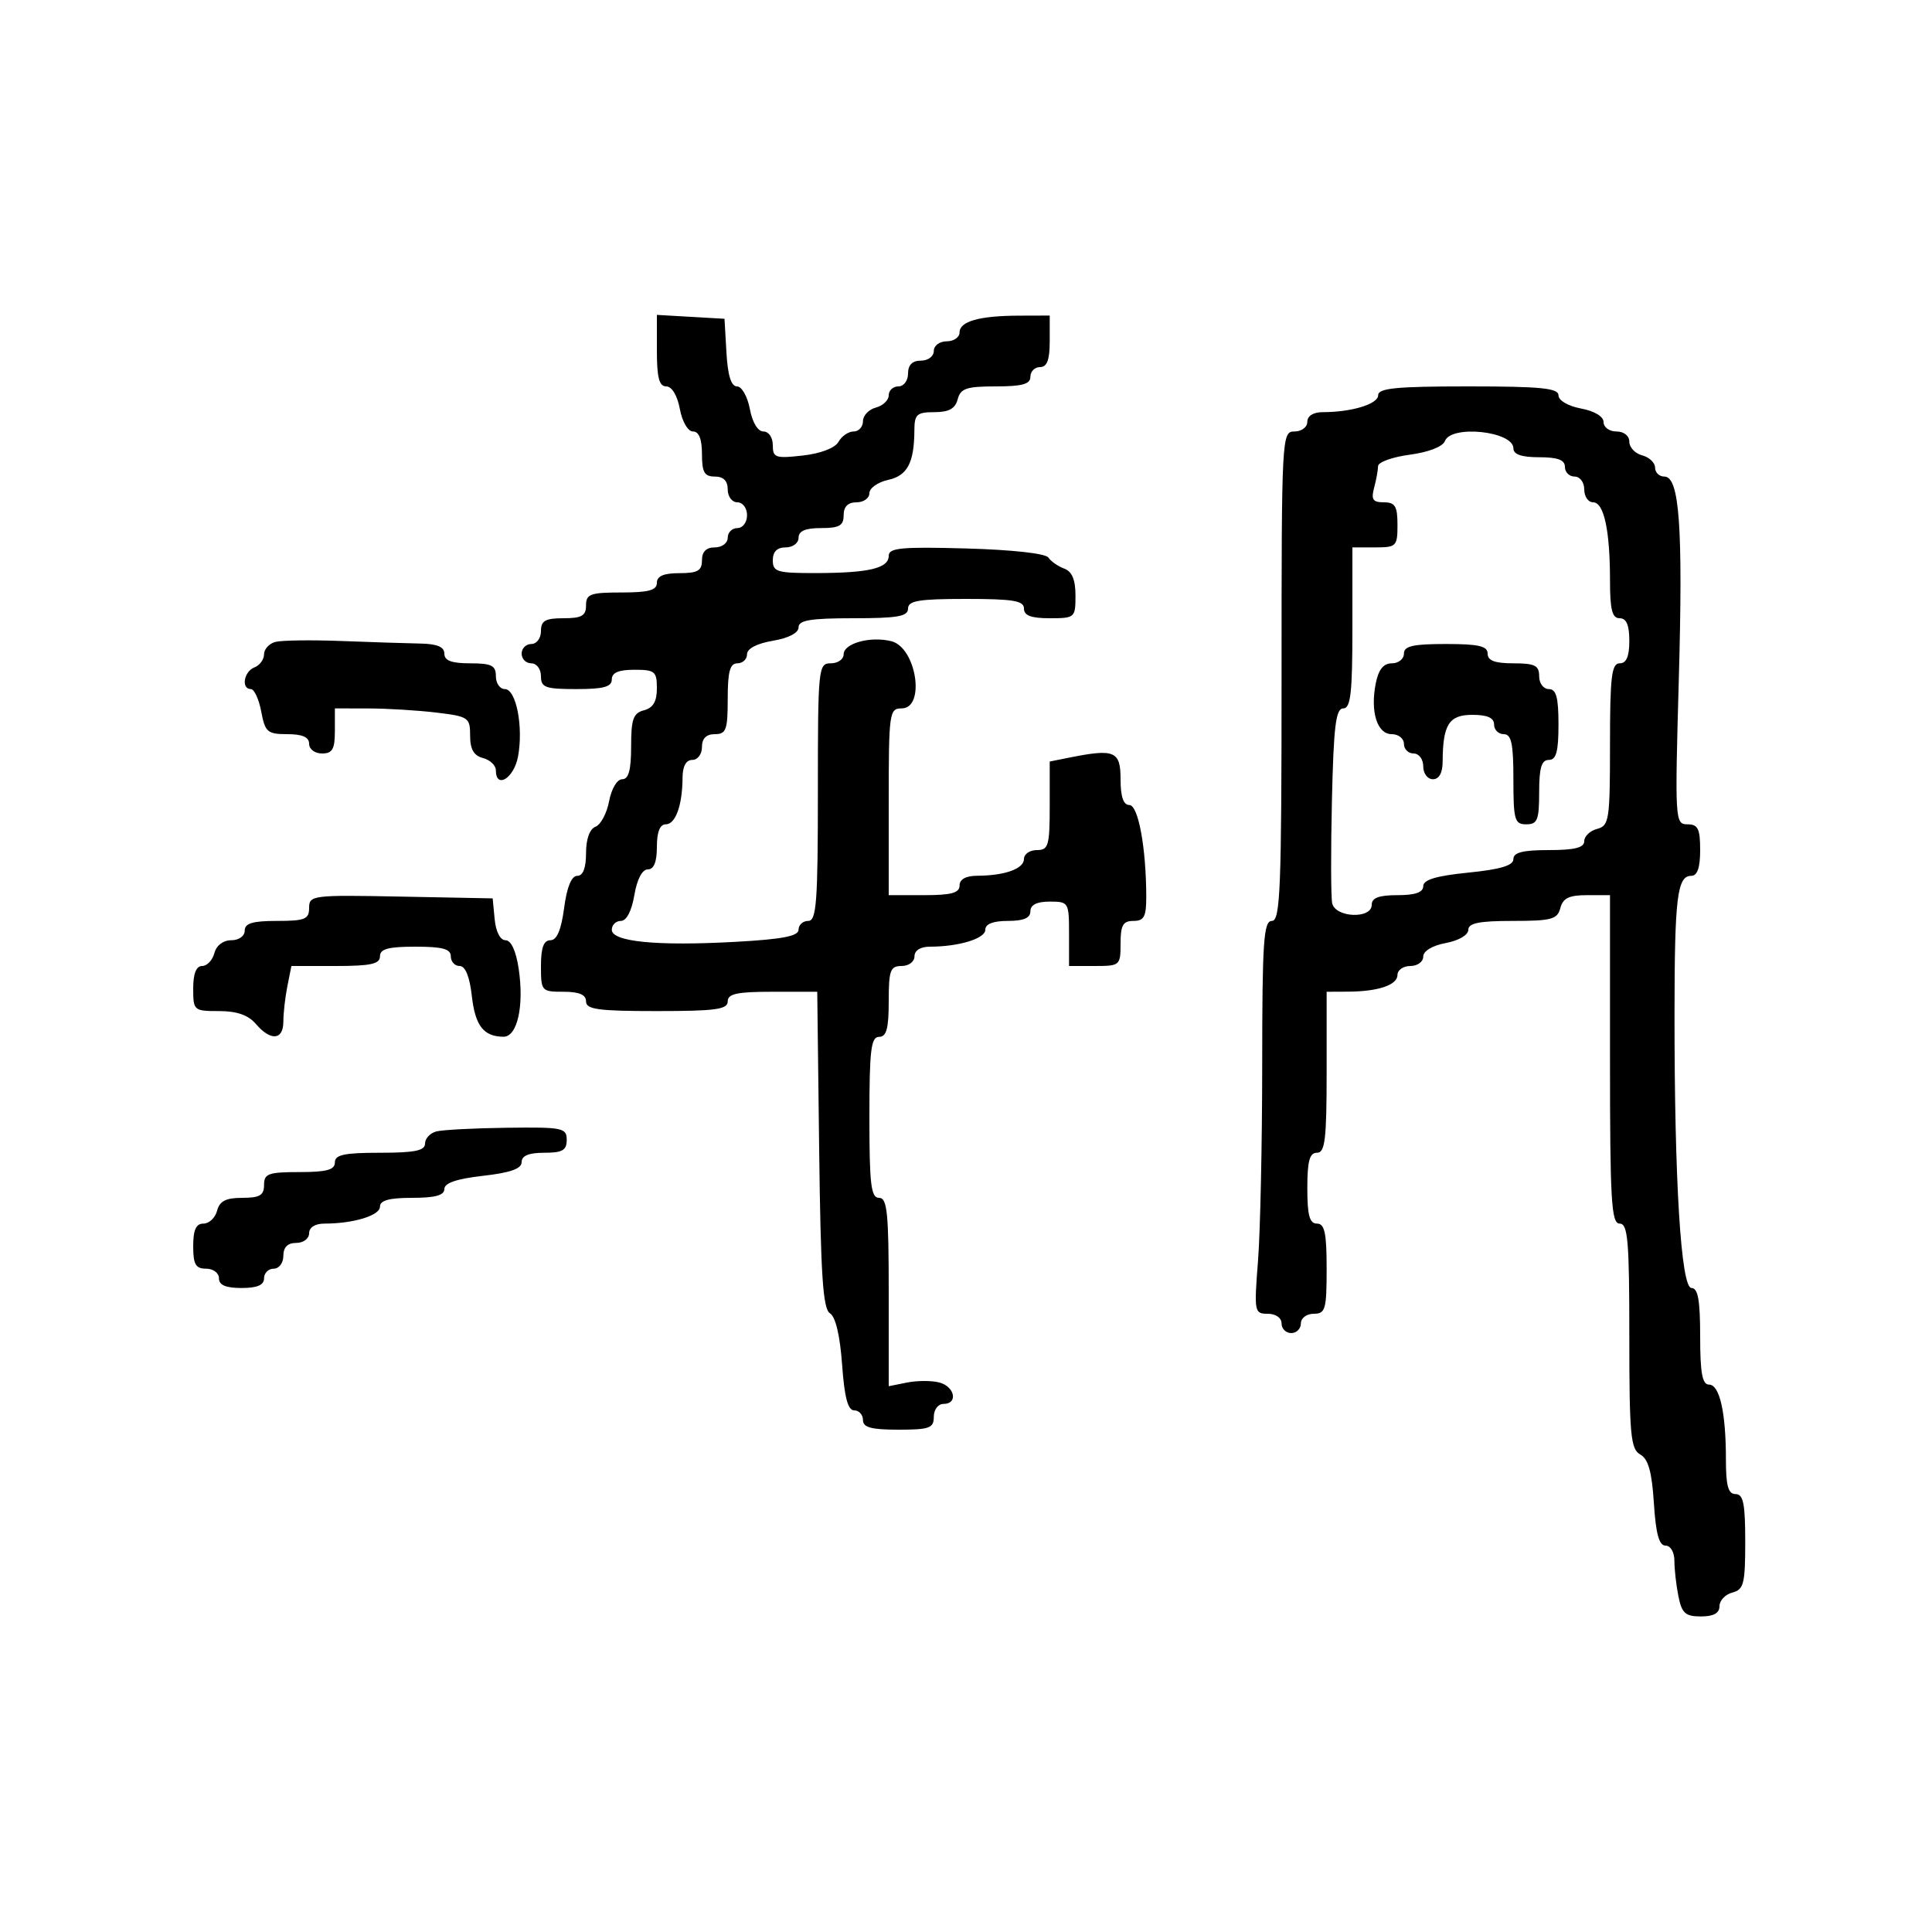 <svg xmlns="http://www.w3.org/2000/svg" width="300" height="300" viewBox="0 0 300 300" version="1.1">
  <defs/>
  <path d="M214,61.375 C214,60.274 216.788,60 228,60 C239.279,60 242,60.27 242,61.389 C242,62.184 243.495,63.058 245.5,63.434 C247.595,63.827 249,64.675 249,65.545 C249,66.345 249.9,67 251,67 C252.163,67 253,67.667 253,68.594 C253,69.47 253.9,70.423 255,70.71 C256.1,70.998 257,71.856 257,72.617 C257,73.377 257.647,74 258.439,74 C260.796,74 261.35,81.846 260.678,105.75 C260.069,127.444 260.103,128 262.027,128 C263.662,128 264,128.685 264,132 C264,134.739 263.564,136 262.617,136 C260.433,136 260.028,139.348 260.018,157.5 C260.003,183.472 261.028,200 262.654,200 C263.662,200 264,201.882 264,207.5 C264,213.197 264.331,215 265.375,215 C267.025,215 268,219.316 268,226.625 C268,230.736 268.353,232 269.5,232 C270.698,232 271,233.487 271,239.383 C271,245.926 270.772,246.826 269,247.29 C267.9,247.577 267,248.53 267,249.406 C267,250.495 266.089,251 264.125,251 C261.705,251 261.151,250.505 260.625,247.875 C260.281,246.156 260,243.681 260,242.375 C260,241.019 259.406,240 258.616,240 C257.621,240 257.115,238.15 256.813,233.4 C256.503,228.538 255.945,226.549 254.696,225.85 C253.202,225.014 253,222.819 253,207.45 C253,192.606 252.776,190 251.5,190 C250.206,190 250,186.5 250,164.5 L250,139 L246.406,139 C243.654,139 242.69,139.468 242.29,141 C241.831,142.756 240.926,143 234.883,143 C229.677,143 228,143.338 228,144.389 C228,145.184 226.505,146.058 224.5,146.434 C222.405,146.827 221,147.675 221,148.545 C221,149.345 220.1,150 219,150 C217.9,150 217,150.623 217,151.383 C217,152.959 214,153.966 209.25,153.986 L206,154 L206,166.5 C206,176.944 205.753,179 204.5,179 C203.348,179 203,180.278 203,184.5 C203,188.722 203.348,190 204.5,190 C205.69,190 206,191.444 206,197 C206,203.333 205.81,204 204,204 C202.889,204 202,204.667 202,205.5 C202,206.325 201.325,207 200.5,207 C199.675,207 199,206.325 199,205.5 C199,204.632 198.095,204 196.852,204 C194.776,204 194.725,203.722 195.346,195.75 C195.699,191.213 195.991,177.488 195.994,165.25 C195.999,146.142 196.212,143 197.5,143 C198.807,143 199,138.111 199,105 C199,67.667 199.035,67 201,67 C202.111,67 203,66.333 203,65.5 C203,64.588 203.931,64 205.375,64 C209.88,64 214,62.746 214,61.375 Z M102,54.448 L102,48.895 L107.25,49.198 L112.5,49.5 L112.802,54.75 C113.007,58.314 113.534,60 114.441,60 C115.177,60 116.073,61.573 116.434,63.5 C116.827,65.595 117.675,67 118.545,67 C119.363,67 120,67.933 120,69.13 C120,71.073 120.408,71.214 124.651,70.736 C127.449,70.42 129.66,69.572 130.201,68.606 C130.695,67.723 131.752,67 132.55,67 C133.347,67 134,66.283 134,65.406 C134,64.53 134.9,63.577 136,63.29 C137.1,63.002 138,62.144 138,61.383 C138,60.623 138.675,60 139.5,60 C140.333,60 141,59.111 141,58 C141,56.667 141.667,56 143,56 C144.111,56 145,55.333 145,54.5 C145,53.667 145.889,53 147,53 C148.1,53 149,52.377 149,51.617 C149,49.897 152.077,49.031 158.25,49.014 L163,49 L163,53 C163,55.889 162.583,57 161.5,57 C160.675,57 160,57.675 160,58.5 C160,59.648 158.735,60 154.617,60 C150.074,60 149.152,60.312 148.71,62 C148.329,63.456 147.346,64 145.094,64 C142.389,64 141.998,64.346 141.986,66.75 C141.961,71.866 140.912,73.86 137.898,74.522 C136.304,74.872 135,75.798 135,76.579 C135,77.361 134.1,78 133,78 C131.667,78 131,78.667 131,80 C131,81.619 130.333,82 127.5,82 C125.056,82 124,82.452 124,83.5 C124,84.333 123.111,85 122,85 C120.667,85 120,85.667 120,87 C120,88.804 120.662,88.999 126.75,88.986 C134.943,88.97 138,88.24 138,86.3 C138,85.073 139.973,84.887 150.038,85.166 C157.128,85.363 162.369,85.941 162.788,86.573 C163.18,87.163 164.287,87.936 165.25,88.292 C166.464,88.74 167,90.018 167,92.469 C167,95.922 166.912,96 163,96 C160.111,96 159,95.583 159,94.5 C159,93.278 157.333,93 150,93 C142.667,93 141,93.278 141,94.5 C141,95.716 139.389,96 132.5,96 C125.846,96 124,96.307 124,97.412 C124,98.28 122.459,99.085 120,99.5 C117.541,99.915 116,100.72 116,101.588 C116,102.365 115.325,103 114.5,103 C113.348,103 113,104.278 113,108.5 C113,113.333 112.758,114 111,114 C109.667,114 109,114.667 109,116 C109,117.111 108.333,118 107.5,118 C106.534,118 105.995,118.978 105.986,120.75 C105.965,125.032 104.899,128 103.383,128 C102.469,128 102,129.187 102,131.5 C102,133.848 101.535,135 100.588,135 C99.72,135 98.915,136.541 98.5,139 C98.085,141.459 97.28,143 96.412,143 C95.635,143 95,143.616 95,144.37 C95,146.237 101.983,146.922 114.17,146.251 C121.505,145.847 124,145.365 124,144.355 C124,143.61 124.675,143 125.5,143 C126.783,143 127,140.111 127,123 C127,103.667 127.067,103 129,103 C130.1,103 131,102.374 131,101.608 C131,99.897 135.156,98.75 138.406,99.566 C142.306,100.545 143.751,110 140,110 C138.092,110 138,110.667 138,124.5 L138,139 L143.5,139 C147.722,139 149,138.652 149,137.5 C149,136.534 149.978,135.995 151.75,135.986 C156.032,135.965 159,134.899 159,133.383 C159,132.623 159.9,132 161,132 C162.806,132 163,131.333 163,125.125 L163,118.25 L166.125,117.625 C173.08,116.234 174,116.628 174,121 C174,123.707 174.44,125 175.361,125 C176.751,125 177.974,131.622 177.991,139.25 C177.998,142.336 177.646,143 176,143 C174.381,143 174,143.667 174,146.5 C174,149.917 173.905,150 170,150 L166,150 L166,145 C166,140.111 165.933,140 163,140 Q160,140 160,141.5 C160,142.548 158.944,143 156.5,143 C154.197,143 153,143.47 153,144.375 C153,145.746 148.88,147 144.375,147 C142.931,147 142,147.588 142,148.5 C142,149.333 141.111,150 140,150 C138.242,150 138,150.667 138,155.5 C138,159.722 137.652,161 136.5,161 C135.247,161 135,163.056 135,173.5 C135,183.944 135.247,186 136.5,186 C137.765,186 138,188.292 138,200.625 L138,215.25 L140.851,214.68 C142.42,214.366 144.67,214.362 145.851,214.671 C148.279,215.306 148.804,218 146.5,218 C145.667,218 145,218.889 145,220 C145,221.758 144.333,222 139.5,222 C135.278,222 134,221.652 134,220.5 C134,219.675 133.385,219 132.634,219 C131.656,219 131.124,216.983 130.76,211.887 C130.438,207.395 129.744,204.46 128.875,203.924 C127.782,203.25 127.438,198.038 127.2,178.538 L126.901,154 L119.95,154 C114.439,154 113,154.311 113,155.5 C113,156.742 111.111,157 102,157 C92.889,157 91,156.742 91,155.5 C91,154.452 89.944,154 87.5,154 C84.083,154 84,153.905 84,150 C84,147.153 84.422,146 85.466,146 C86.469,146 87.14,144.424 87.594,141 C88.025,137.754 88.739,136 89.629,136 C90.532,136 91,134.793 91,132.469 C91,130.281 91.56,128.722 92.473,128.372 C93.283,128.061 94.233,126.275 94.584,124.403 C94.946,122.473 95.823,121 96.611,121 C97.614,121 98,119.586 98,115.906 C98,111.654 98.33,110.726 100,110.29 C101.417,109.919 102,108.926 102,106.883 C102,104.255 101.691,104 98.5,104 C96.056,104 95,104.452 95,105.5 C95,106.652 93.722,107 89.5,107 C84.667,107 84,106.758 84,105 C84,103.889 83.333,103 82.5,103 C81.675,103 81,102.325 81,101.5 C81,100.675 81.675,100 82.5,100 C83.333,100 84,99.111 84,98 C84,96.381 84.667,96 87.5,96 C90.333,96 91,95.619 91,94 C91,92.242 91.667,92 96.5,92 C100.722,92 102,91.652 102,90.5 C102,89.452 103.056,89 105.5,89 C108.333,89 109,88.619 109,87 C109,85.667 109.667,85 111,85 C112.111,85 113,84.333 113,83.5 C113,82.675 113.675,82 114.5,82 C115.333,82 116,81.111 116,80 C116,78.889 115.333,78 114.5,78 C113.667,78 113,77.111 113,76 C113,74.667 112.333,74 111,74 C109.381,74 109,73.333 109,70.5 C109,68.18 108.532,67 107.611,67 C106.816,67 105.942,65.505 105.566,63.5 C105.173,61.405 104.325,60 103.455,60 C102.356,60 102,58.64 102,54.448 Z M224.37,68.479 C224.031,69.361 221.827,70.219 218.901,70.607 C216.206,70.965 213.994,71.762 213.986,72.379 C213.979,72.995 213.701,74.513 213.37,75.75 C212.883,77.565 213.176,78 214.883,78 C216.636,78 217,78.602 217,81.5 C217,84.833 216.833,85 213.5,85 L210,85 L210,97.5 C210,107.65 209.732,110 208.576,110 C207.425,110 207.088,112.74 206.821,124.25 C206.64,132.088 206.658,139.287 206.862,140.25 C207.341,142.508 213,142.739 213,140.5 C213,139.417 214.111,139 217,139 C219.76,139 221,138.566 221,137.601 C221,136.604 223.005,136.002 228,135.5 C232.995,134.998 235,134.396 235,133.399 C235,132.37 236.455,132 240.5,132 C244.516,132 246,131.627 246,130.617 C246,129.856 246.9,128.998 248,128.71 C249.866,128.222 250,127.346 250,115.594 C250,105.066 250.246,103 251.5,103 C252.548,103 253,101.944 253,99.5 C253,97.056 252.548,96 251.5,96 C250.337,96 250,94.681 250,90.125 C250,82.342 249.06,78 247.375,78 C246.619,78 246,77.1 246,76 C246,74.889 245.333,74 244.5,74 C243.675,74 243,73.325 243,72.5 C243,71.417 241.889,71 239,71 C236.261,71 235,70.564 235,69.617 C235,66.964 225.348,65.931 224.37,68.479 Z M48,140.973 C48,139.018 48.511,138.955 62.25,139.223 L76.5,139.5 L76.813,142.75 C77,144.689 77.681,146 78.502,146 C79.361,146 80.126,147.654 80.538,150.408 C81.408,156.205 80.333,161.005 78.171,160.985 C75.083,160.956 73.785,159.275 73.261,154.624 C72.924,151.629 72.257,150 71.37,150 C70.616,150 70,149.325 70,148.5 C70,147.348 68.722,147 64.5,147 C60.278,147 59,147.348 59,148.5 C59,149.688 57.569,150 52.125,150 L45.25,150 L44.625,153.125 C44.281,154.844 44,157.319 44,158.625 C44,161.524 42.041,161.696 39.732,159 C38.548,157.617 36.782,157 34.01,157 C30.094,157 30,156.918 30,153.5 C30,151.187 30.469,150 31.383,150 C32.144,150 33.002,149.1 33.29,148 C33.603,146.803 34.654,146 35.906,146 C37.101,146 38,145.356 38,144.5 C38,143.367 39.222,143 43,143 C47.356,143 48,142.739 48,140.973 Z M67.75,175.689 C68.713,175.438 73.662,175.18 78.75,175.116 C87.372,175.008 88,175.136 88,177 C88,178.619 87.333,179 84.5,179 C82.109,179 81,179.459 81,180.45 C81,181.481 79.263,182.097 75,182.58 C70.915,183.042 69,183.696 69,184.629 C69,185.608 67.568,186 64,186 C60.424,186 59,186.392 59,187.375 C59,188.746 54.88,190 50.375,190 C48.931,190 48,190.588 48,191.5 C48,192.333 47.111,193 46,193 C44.667,193 44,193.667 44,195 C44,196.111 43.333,197 42.5,197 C41.675,197 41,197.675 41,198.5 C41,199.548 39.944,200 37.5,200 C35.056,200 34,199.548 34,198.5 C34,197.667 33.111,197 32,197 C30.381,197 30,196.333 30,193.5 C30,190.964 30.439,190 31.594,190 C32.47,190 33.423,189.1 33.71,188 C34.103,186.497 35.074,186 37.617,186 C40.333,186 41,185.606 41,184 C41,182.242 41.667,182 46.5,182 C50.722,182 52,181.652 52,180.5 C52,179.31 53.444,179 59,179 C64.396,179 66,178.673 66,177.573 C66,176.789 66.787,175.941 67.75,175.689 Z M42.75,99.678 C43.712,99.42 48.325,99.356 53,99.535 C57.675,99.714 63.188,99.892 65.25,99.93 C67.886,99.979 69,100.446 69,101.5 C69,102.583 70.111,103 73,103 C76.333,103 77,103.333 77,105 C77,106.1 77.625,107 78.389,107 C80.154,107 81.3,112.884 80.434,117.5 C79.806,120.849 77,122.578 77,119.617 C77,118.856 76.1,117.998 75,117.71 C73.569,117.336 73,116.346 73,114.233 C73,111.416 72.756,111.249 67.75,110.648 C64.862,110.301 60.138,110.013 57.25,110.009 L52,110 L52,113.5 C52,116.333 51.619,117 50,117 C48.889,117 48,116.333 48,115.5 C48,114.462 46.957,114 44.611,114 C41.53,114 41.163,113.682 40.566,110.5 C40.205,108.575 39.48,107 38.955,107 C37.416,107 37.859,104.268 39.5,103.638 C40.325,103.322 41,102.407 41,101.605 C41,100.803 41.788,99.936 42.75,99.678 Z M218,101.5 C218,100.321 219.389,100 224.5,100 C229.611,100 231,100.321 231,101.5 C231,102.583 232.111,103 235,103 C238.333,103 239,103.333 239,105 C239,106.111 239.667,107 240.5,107 C241.652,107 242,108.278 242,112.5 C242,116.722 241.652,118 240.5,118 C239.367,118 239,119.222 239,123 C239,127.333 238.733,128 237,128 C235.19,128 235,127.333 235,121 C235,115.444 234.69,114 233.5,114 C232.675,114 232,113.325 232,112.5 C232,111.462 230.957,111 228.617,111 C224.998,111 224.042,112.505 224.014,118.25 C224.005,120.022 223.466,121 222.5,121 C221.667,121 221,120.111 221,119 C221,117.889 220.333,117 219.5,117 C218.675,117 218,116.325 218,115.5 C218,114.675 217.149,114 216.108,114 C213.84,114 212.747,110.515 213.63,106.098 C214.059,103.956 214.829,103 216.125,103 C217.156,103 218,102.325 218,101.5 Z"/>
</svg>

